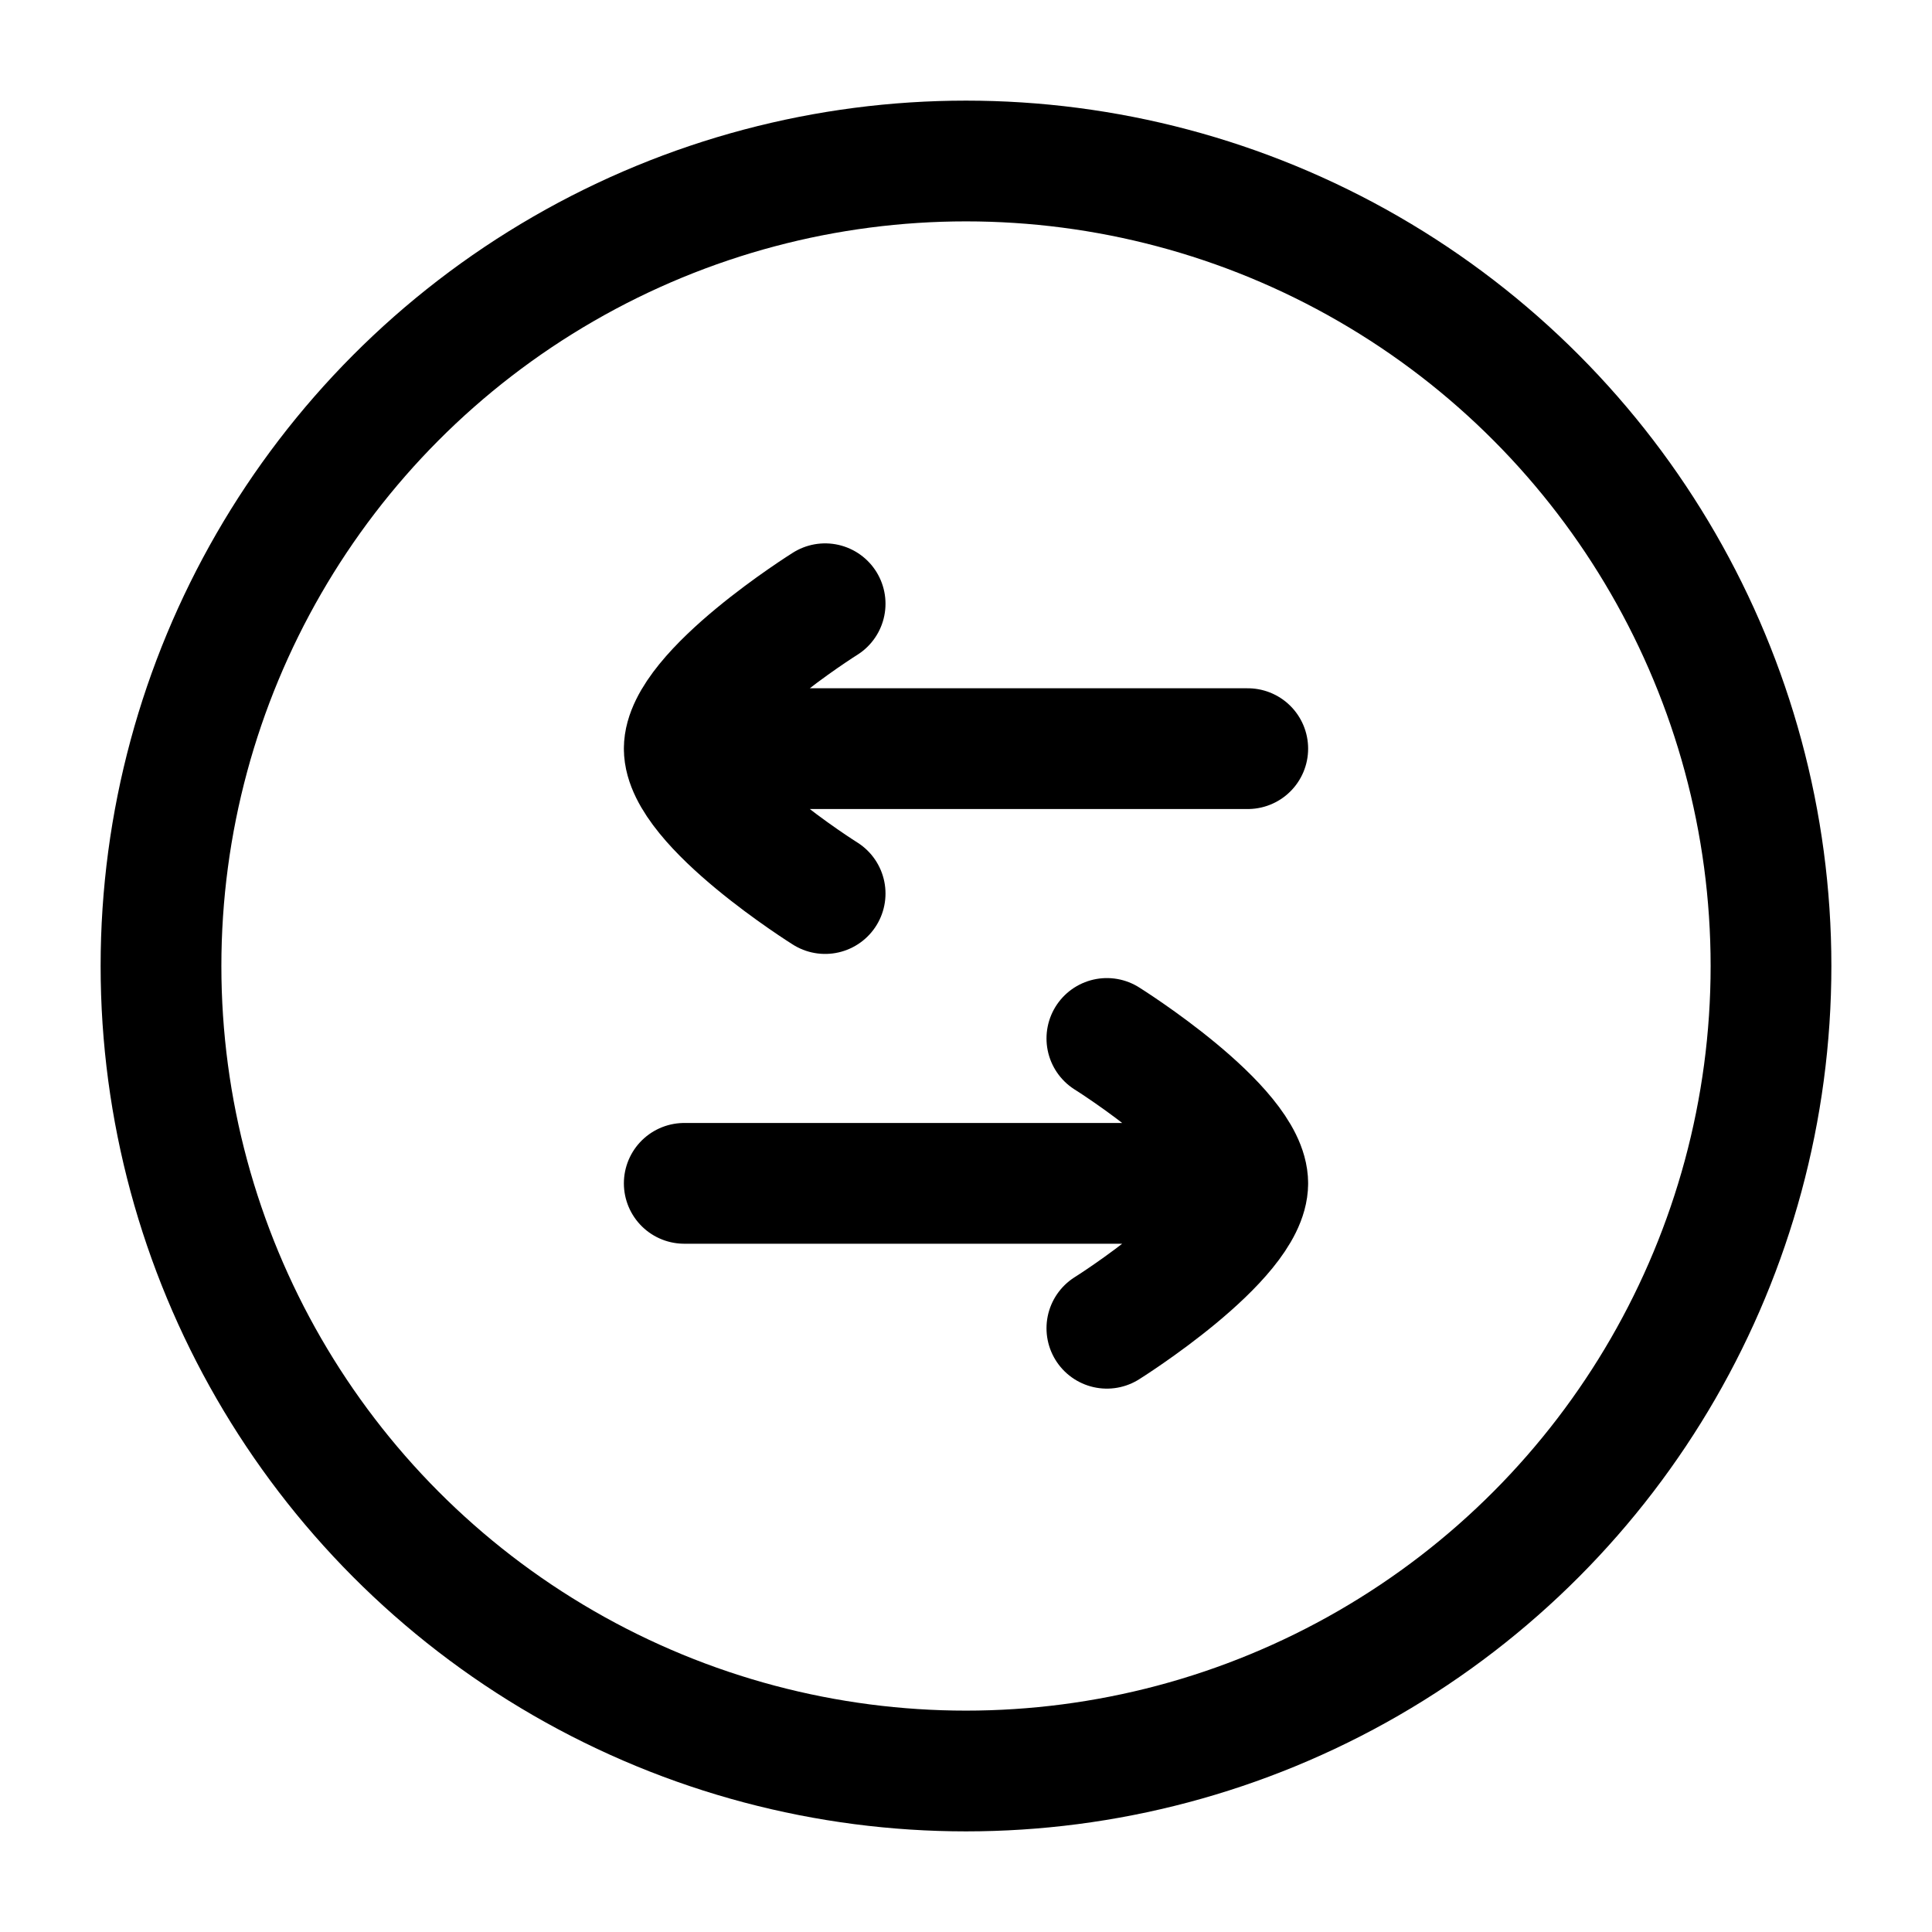 <svg xmlns="http://www.w3.org/2000/svg" xmlns:xlink="http://www.w3.org/1999/xlink" width="24" height="24" viewBox="0 0 24 24"><g fill="none" stroke="currentColor" stroke-linecap="round" stroke-linejoin="round" stroke-width="1.5" color="currentColor"><circle cx="12" cy="12" r="10"/><path d="M8.5 9.3h7m-7 0c0-.704 1.75-1.8 1.75-1.8M8.5 9.3c0 .704 1.75 1.8 1.75 1.8m5.25 3.6h-7m7 0c0-.704-1.75-1.8-1.75-1.8m1.75 1.8c0 .704-1.75 1.8-1.75 1.8"/></g></svg>